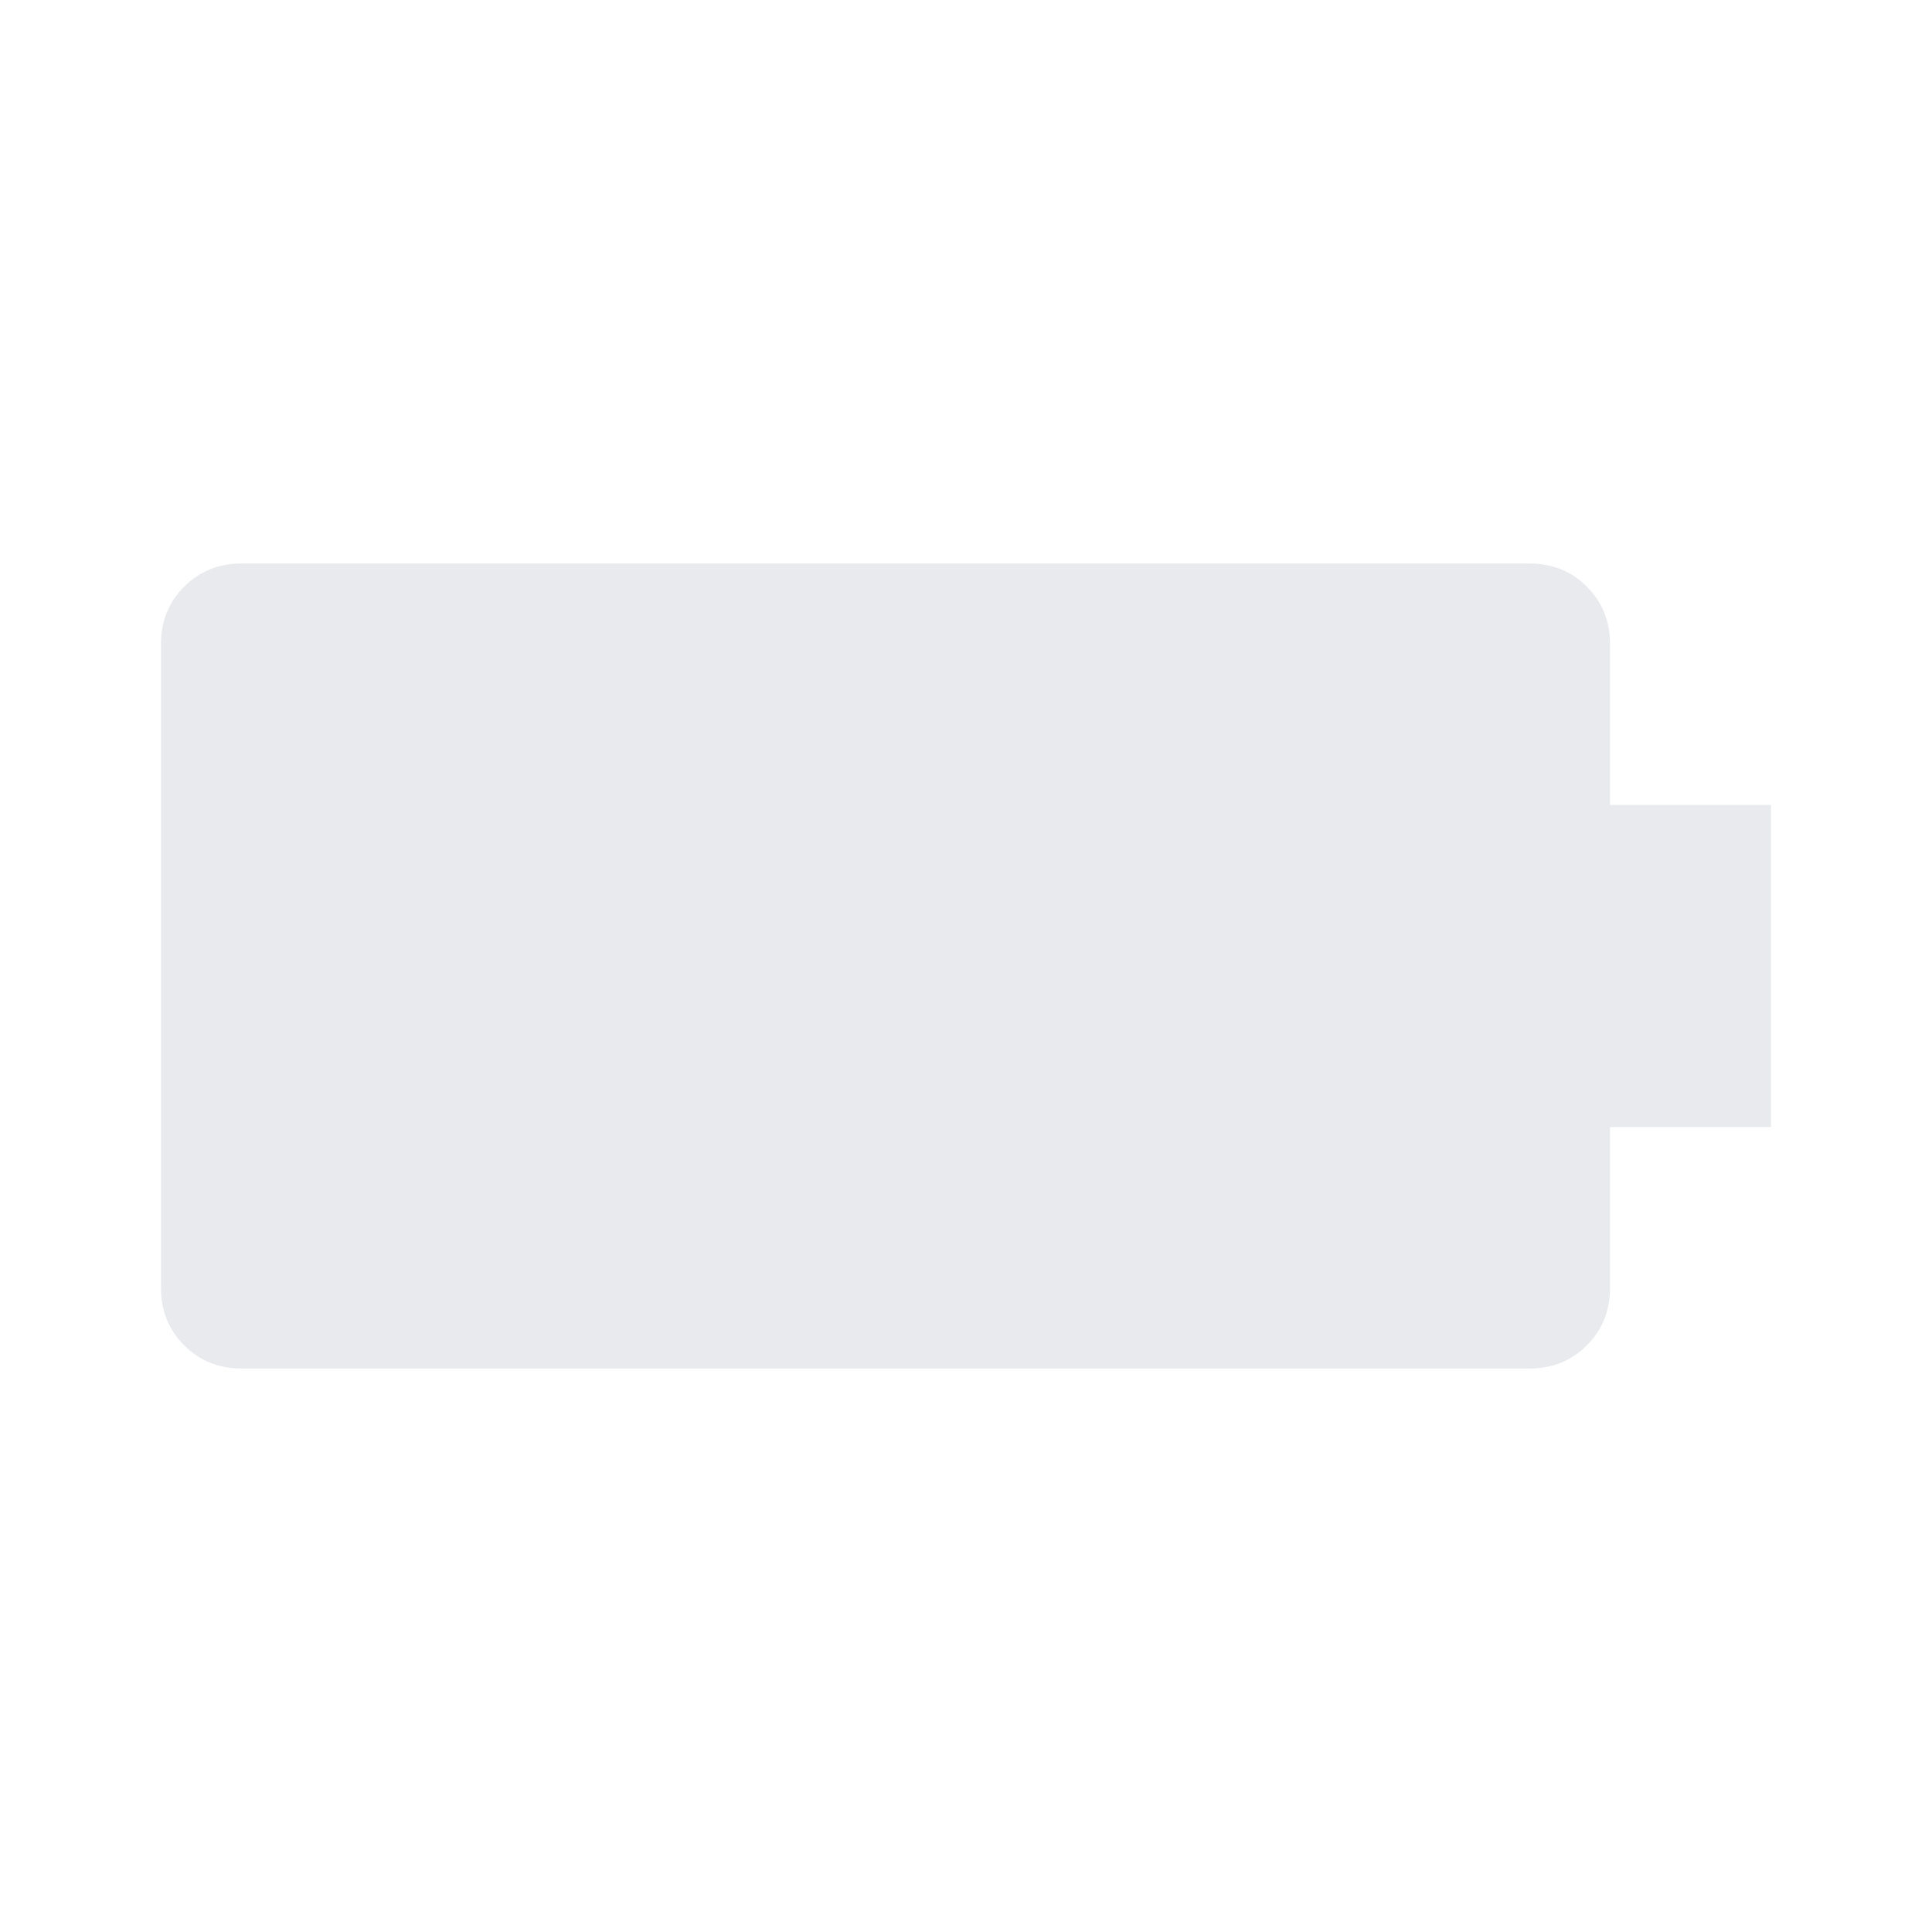 <svg width="18" height="18" viewBox="0 0 18 18" fill="none" xmlns="http://www.w3.org/2000/svg">
<path d="M1.5 6C1.5 5.787 1.572 5.609 1.716 5.466C1.859 5.322 2.038 5.25 2.25 5.25L14.25 5.25C14.463 5.25 14.641 5.322 14.784 5.466C14.928 5.609 15 5.787 15 6V7.5H16.5V10.5H15L15 12C15 12.213 14.928 12.391 14.784 12.534C14.641 12.678 14.463 12.75 14.25 12.75L2.25 12.75C2.038 12.75 1.859 12.678 1.716 12.534C1.572 12.391 1.5 12.213 1.5 12L1.5 6Z" fill="#E8EAED"/>
</svg>

